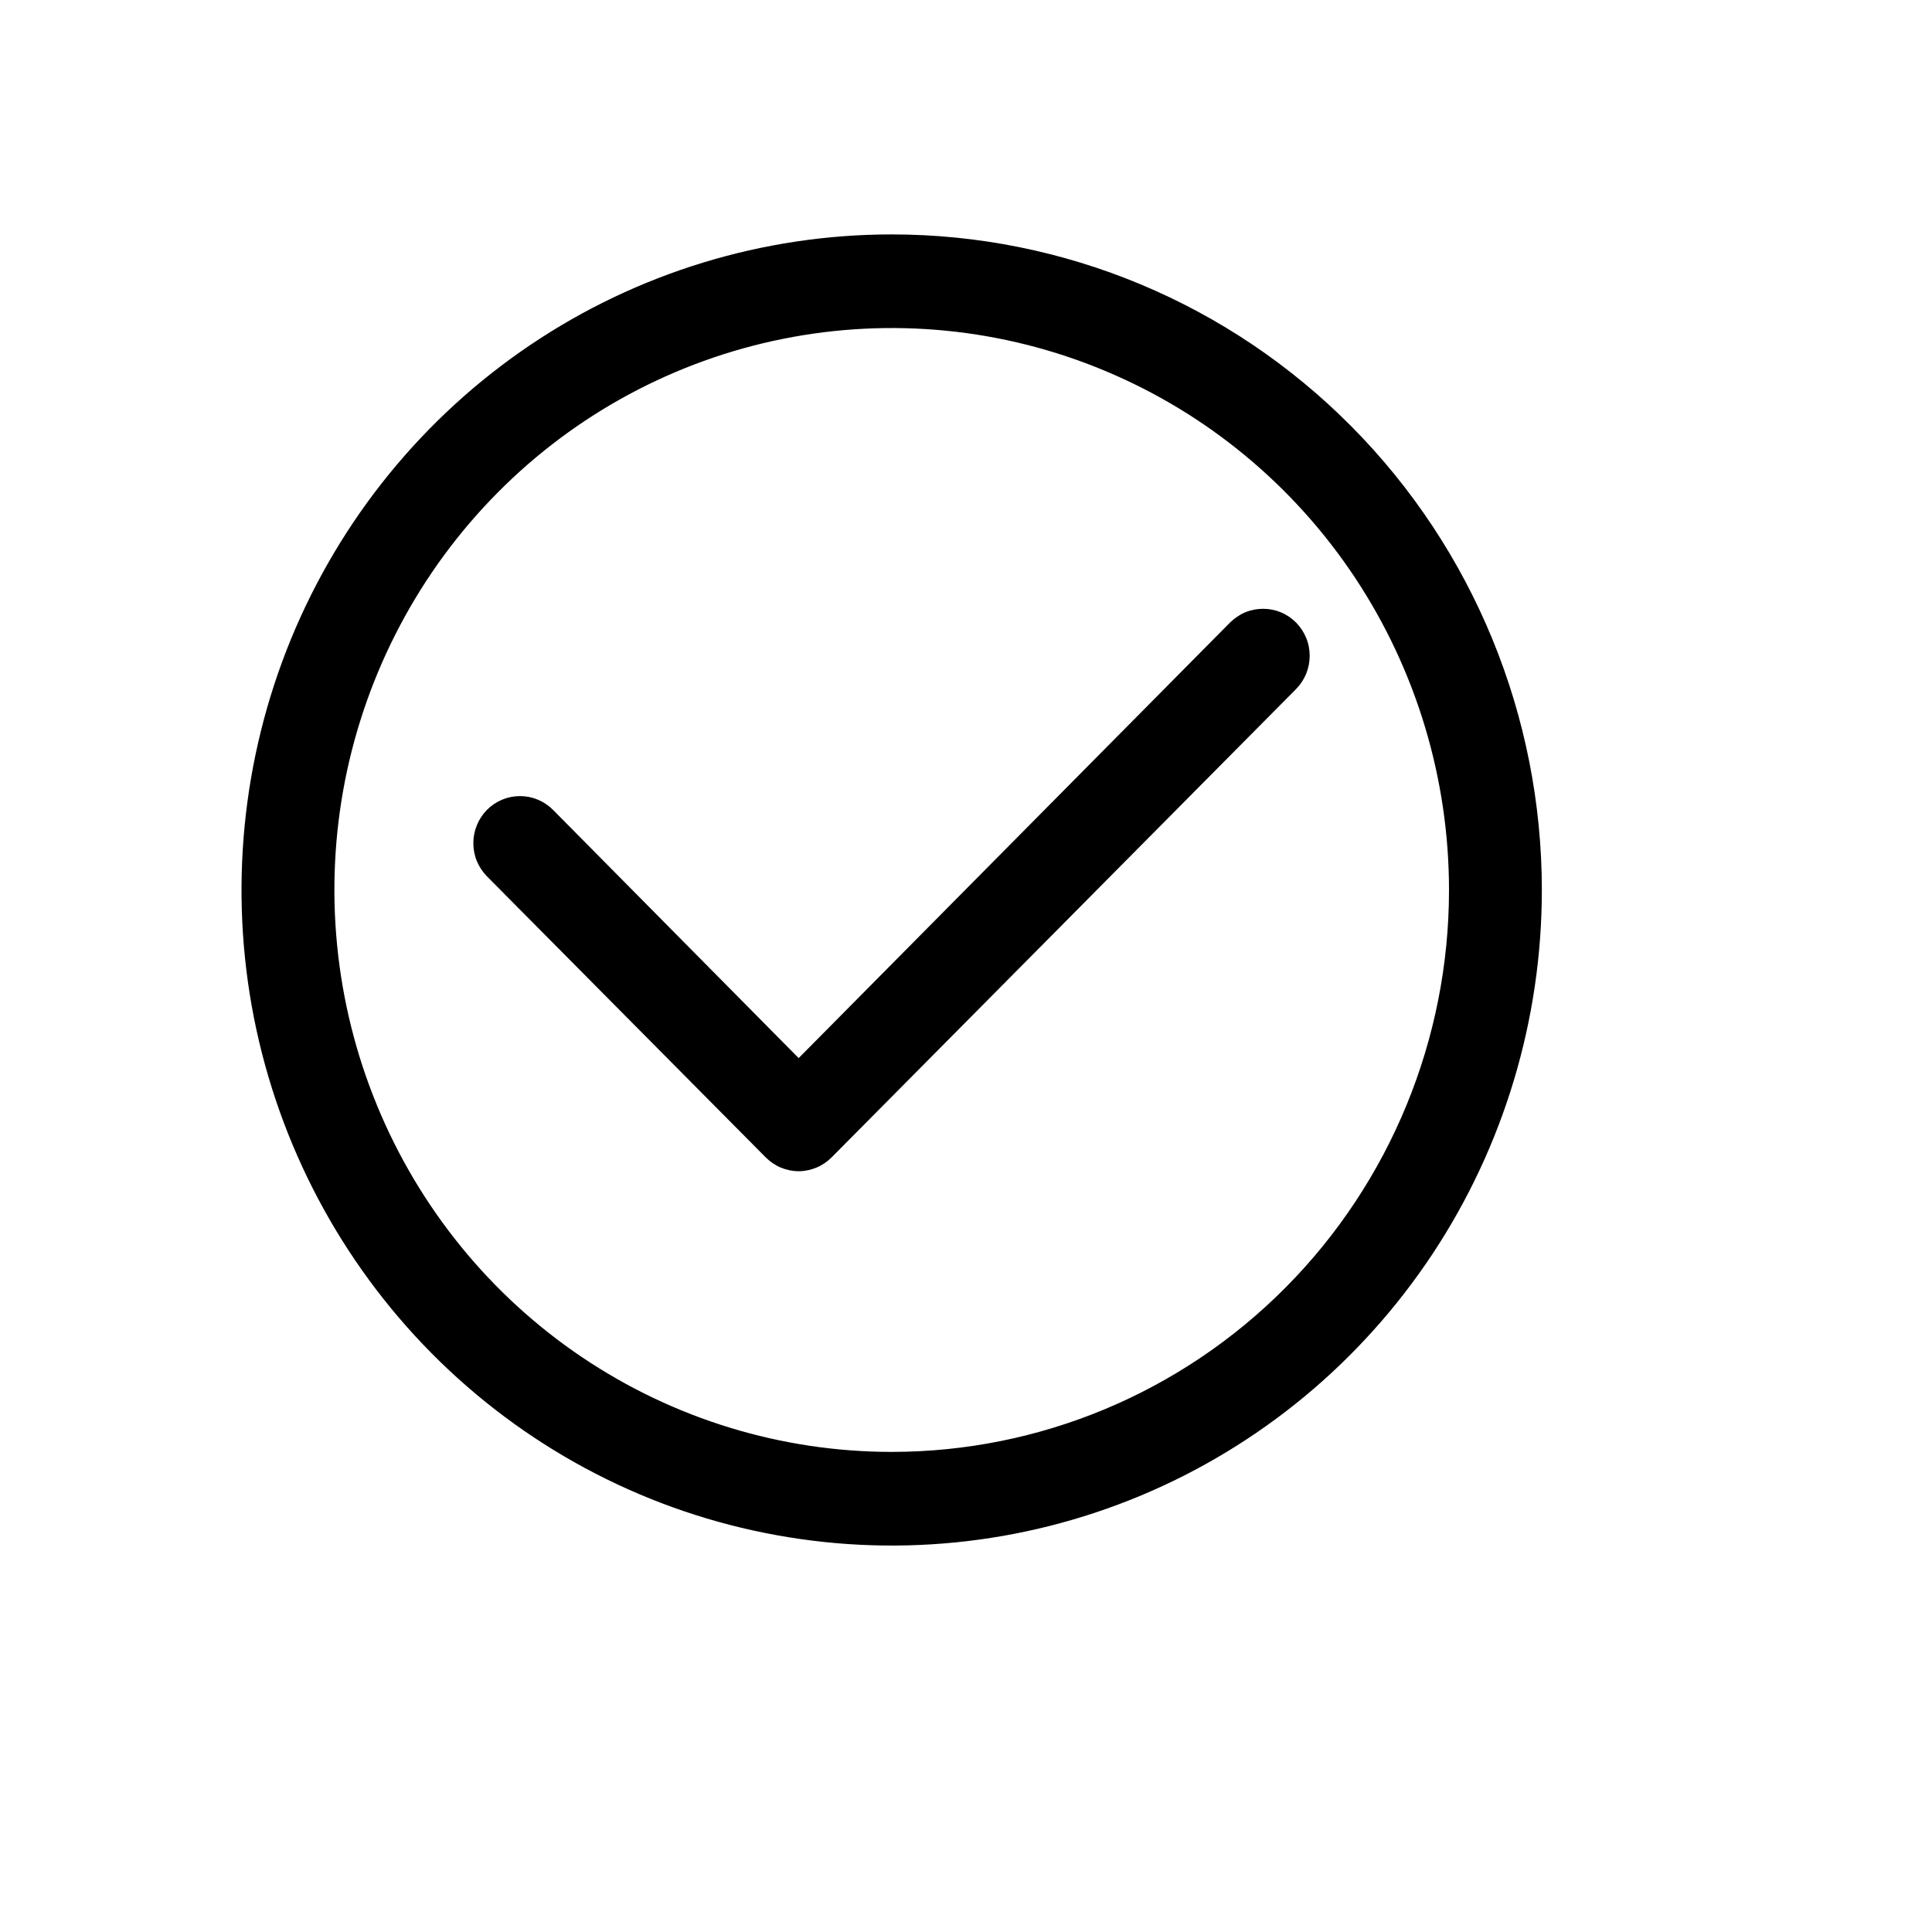 <svg width="18" height="18" viewBox="0 0 18 18" fill="none" xmlns="http://www.w3.org/2000/svg">
<path d="M8.308 2.184C7.11 2.184 5.938 2.542 4.942 3.213C3.946 3.884 3.17 4.838 2.711 5.954C2.253 7.07 2.133 8.298 2.366 9.483C2.6 10.668 3.177 11.757 4.024 12.611C4.871 13.465 5.951 14.047 7.126 14.282C8.301 14.518 9.519 14.397 10.626 13.935C11.733 13.473 12.679 12.69 13.345 11.685C14.01 10.681 14.365 9.5 14.365 8.292C14.365 6.672 13.727 5.118 12.591 3.973C11.455 2.827 9.914 2.184 8.308 2.184ZM8.308 13.527C7.281 13.527 6.277 13.22 5.423 12.645C4.569 12.07 3.904 11.252 3.511 10.295C3.118 9.339 3.015 8.286 3.215 7.27C3.416 6.255 3.91 5.322 4.636 4.59C5.362 3.857 6.288 3.359 7.295 3.157C8.302 2.955 9.346 3.058 10.295 3.455C11.243 3.851 12.054 4.522 12.625 5.383C13.195 6.244 13.5 7.256 13.5 8.292C13.5 9.68 12.953 11.012 11.979 11.994C11.005 12.976 9.685 13.527 8.308 13.527Z" fill="black"/>
<path d="M11.46 5.8L7.441 9.858L5.152 7.545C5.07 7.463 4.96 7.417 4.845 7.417C4.729 7.417 4.619 7.463 4.537 7.545C4.456 7.628 4.41 7.739 4.41 7.855C4.41 7.913 4.421 7.97 4.443 8.023C4.465 8.076 4.497 8.124 4.537 8.165L7.134 10.783C7.174 10.823 7.222 10.856 7.274 10.878C7.327 10.9 7.384 10.912 7.441 10.912C7.498 10.912 7.554 10.9 7.607 10.878C7.66 10.856 7.708 10.823 7.748 10.783L12.075 6.42C12.115 6.379 12.147 6.331 12.169 6.278C12.191 6.224 12.202 6.167 12.202 6.11C12.202 6.052 12.191 5.995 12.169 5.942C12.147 5.889 12.115 5.841 12.075 5.8C12.035 5.76 11.987 5.727 11.934 5.705C11.881 5.683 11.825 5.672 11.768 5.672C11.711 5.672 11.654 5.683 11.601 5.705C11.549 5.727 11.501 5.76 11.46 5.8Z" fill="black"/>
</svg>
